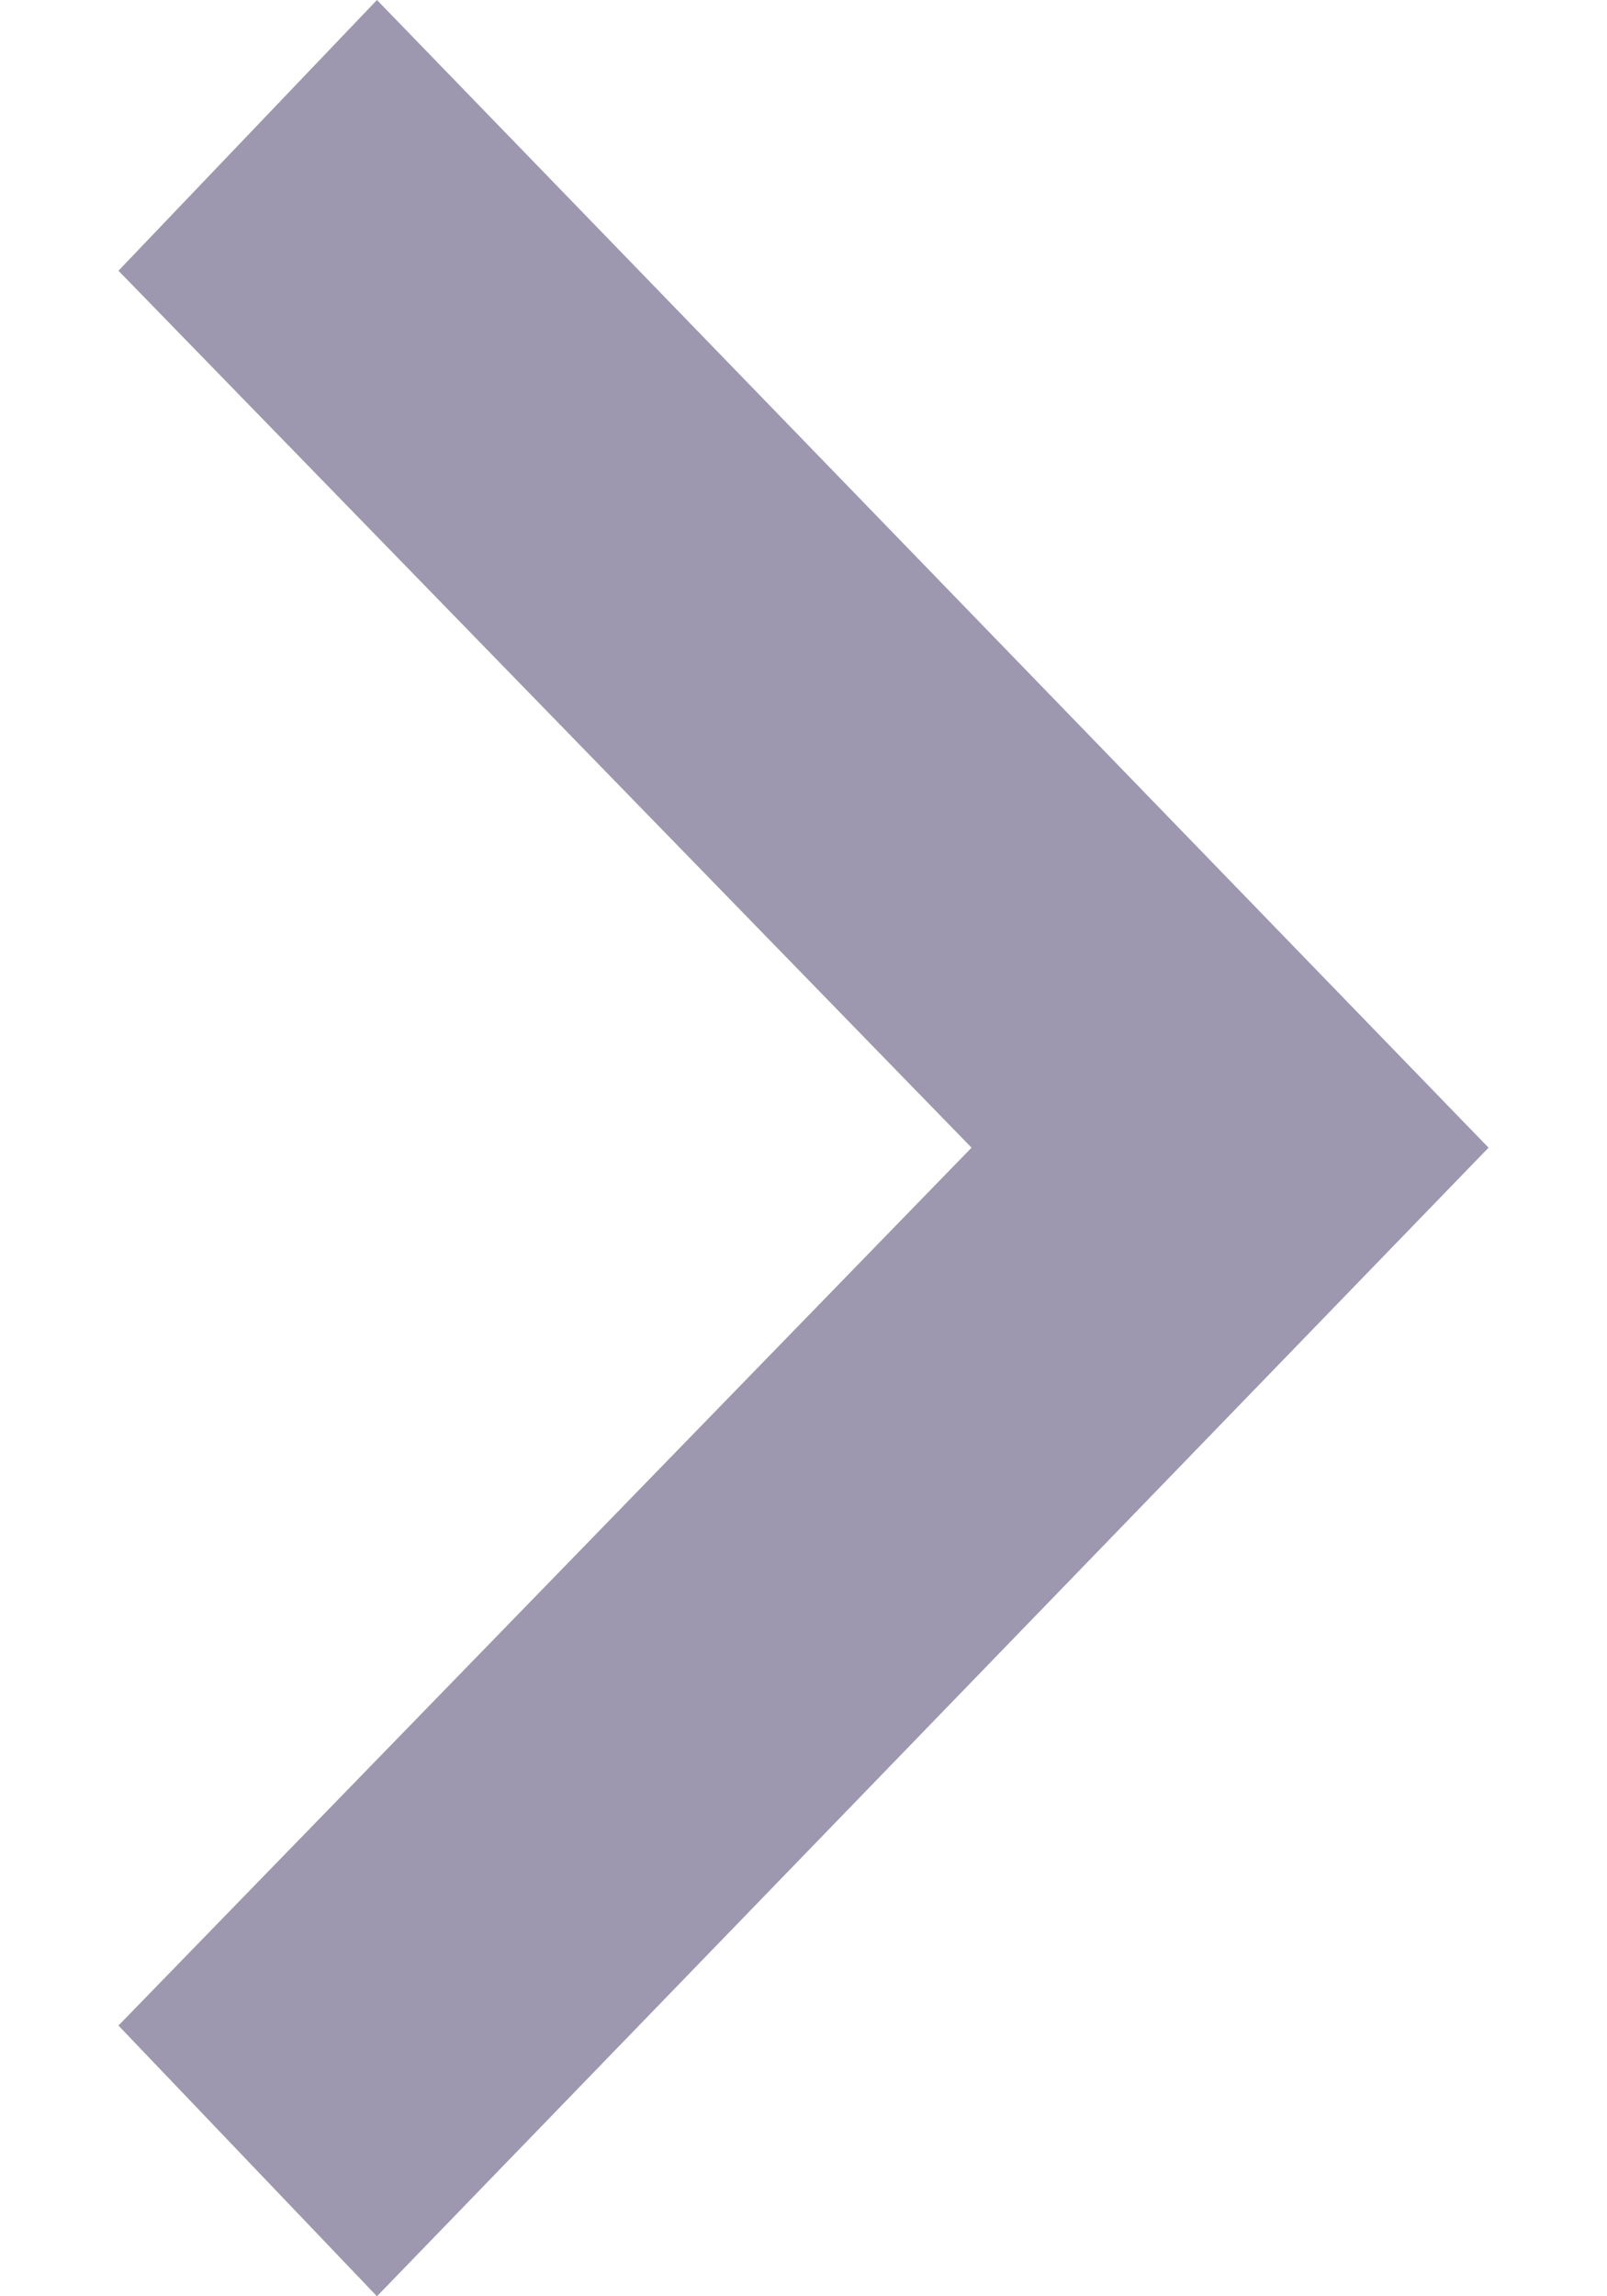 <svg width="7" height="10" viewBox="0 0 7 10" fill="none" xmlns="http://www.w3.org/2000/svg">
<path d="M1.642 10L0.516 8.821L4.232 4.998L0.516 1.179L1.642 -4.92166e-08L6.484 4.998L1.642 10Z" fill="#9D98B0"/>
</svg>
